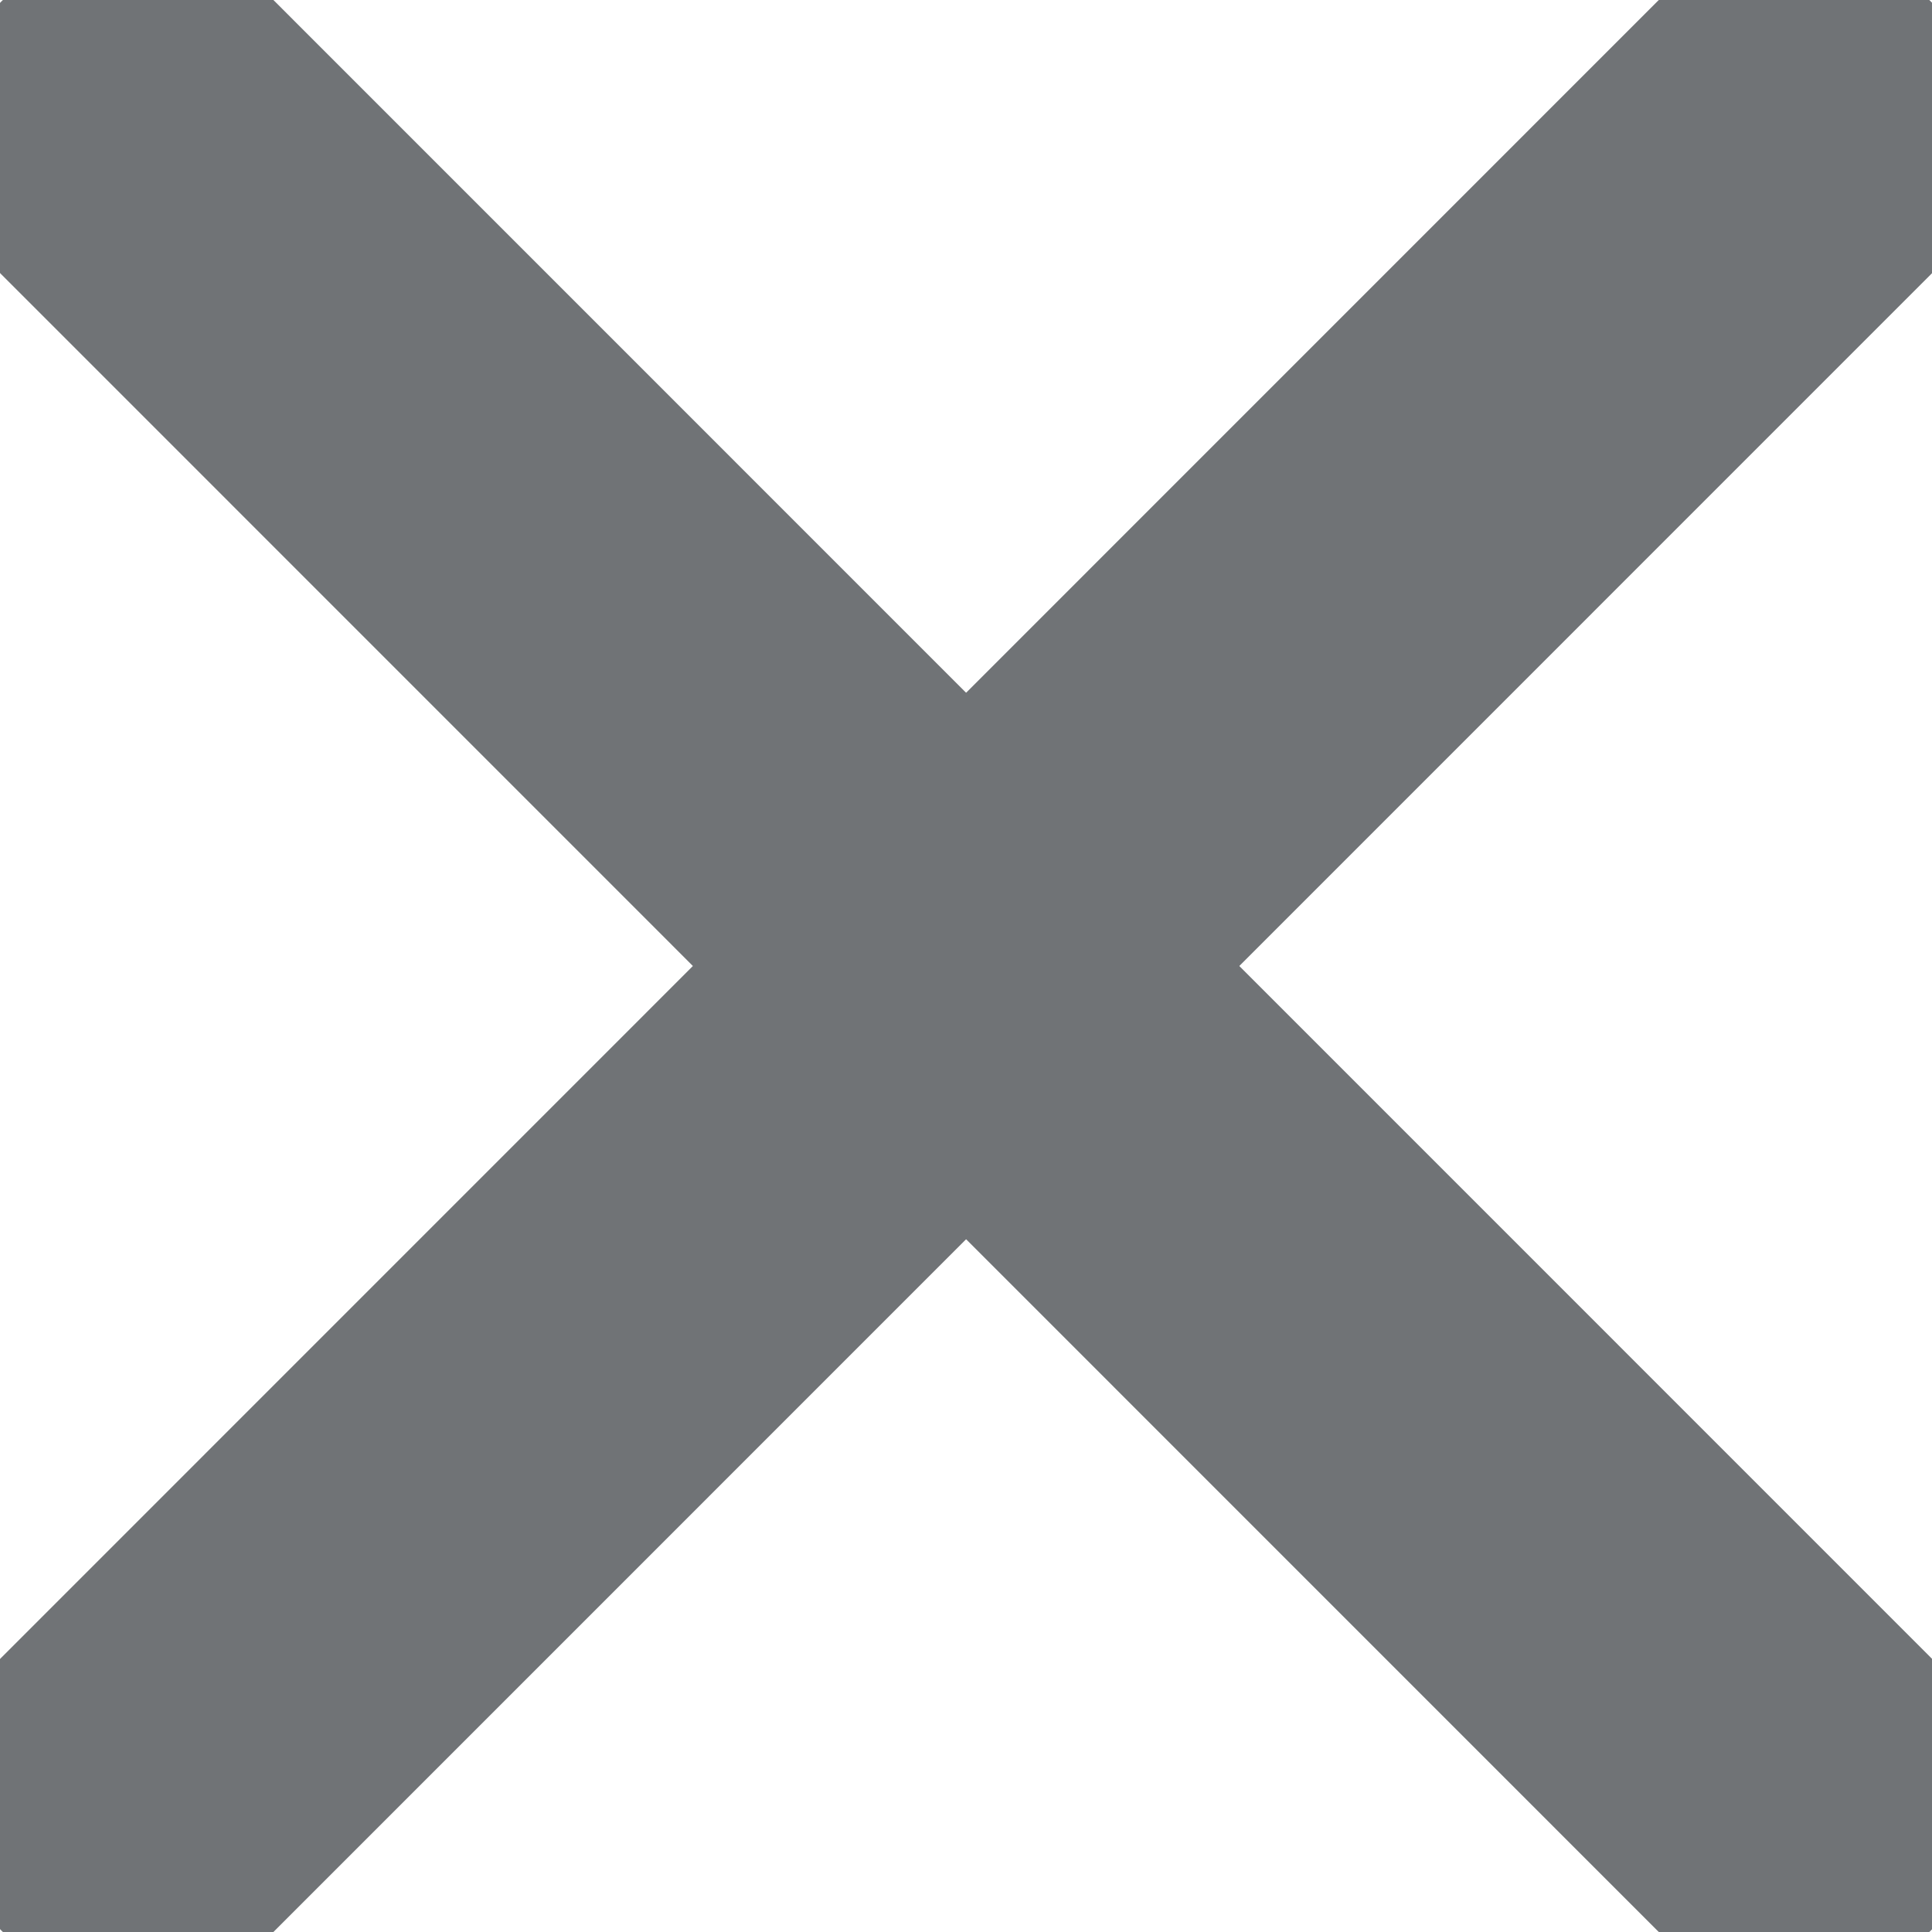 <svg width="10" height="10" viewBox="0 0 10 10" fill="none" xmlns="http://www.w3.org/2000/svg">
<path d="M9.286 0.714L0.715 9.286" stroke="#707376" stroke-width="2" stroke-linecap="round" stroke-linejoin="round"/>
<path d="M0.715 0.714L9.286 9.286" stroke="#707376" stroke-width="2" stroke-linecap="round" stroke-linejoin="round"/>
</svg>
